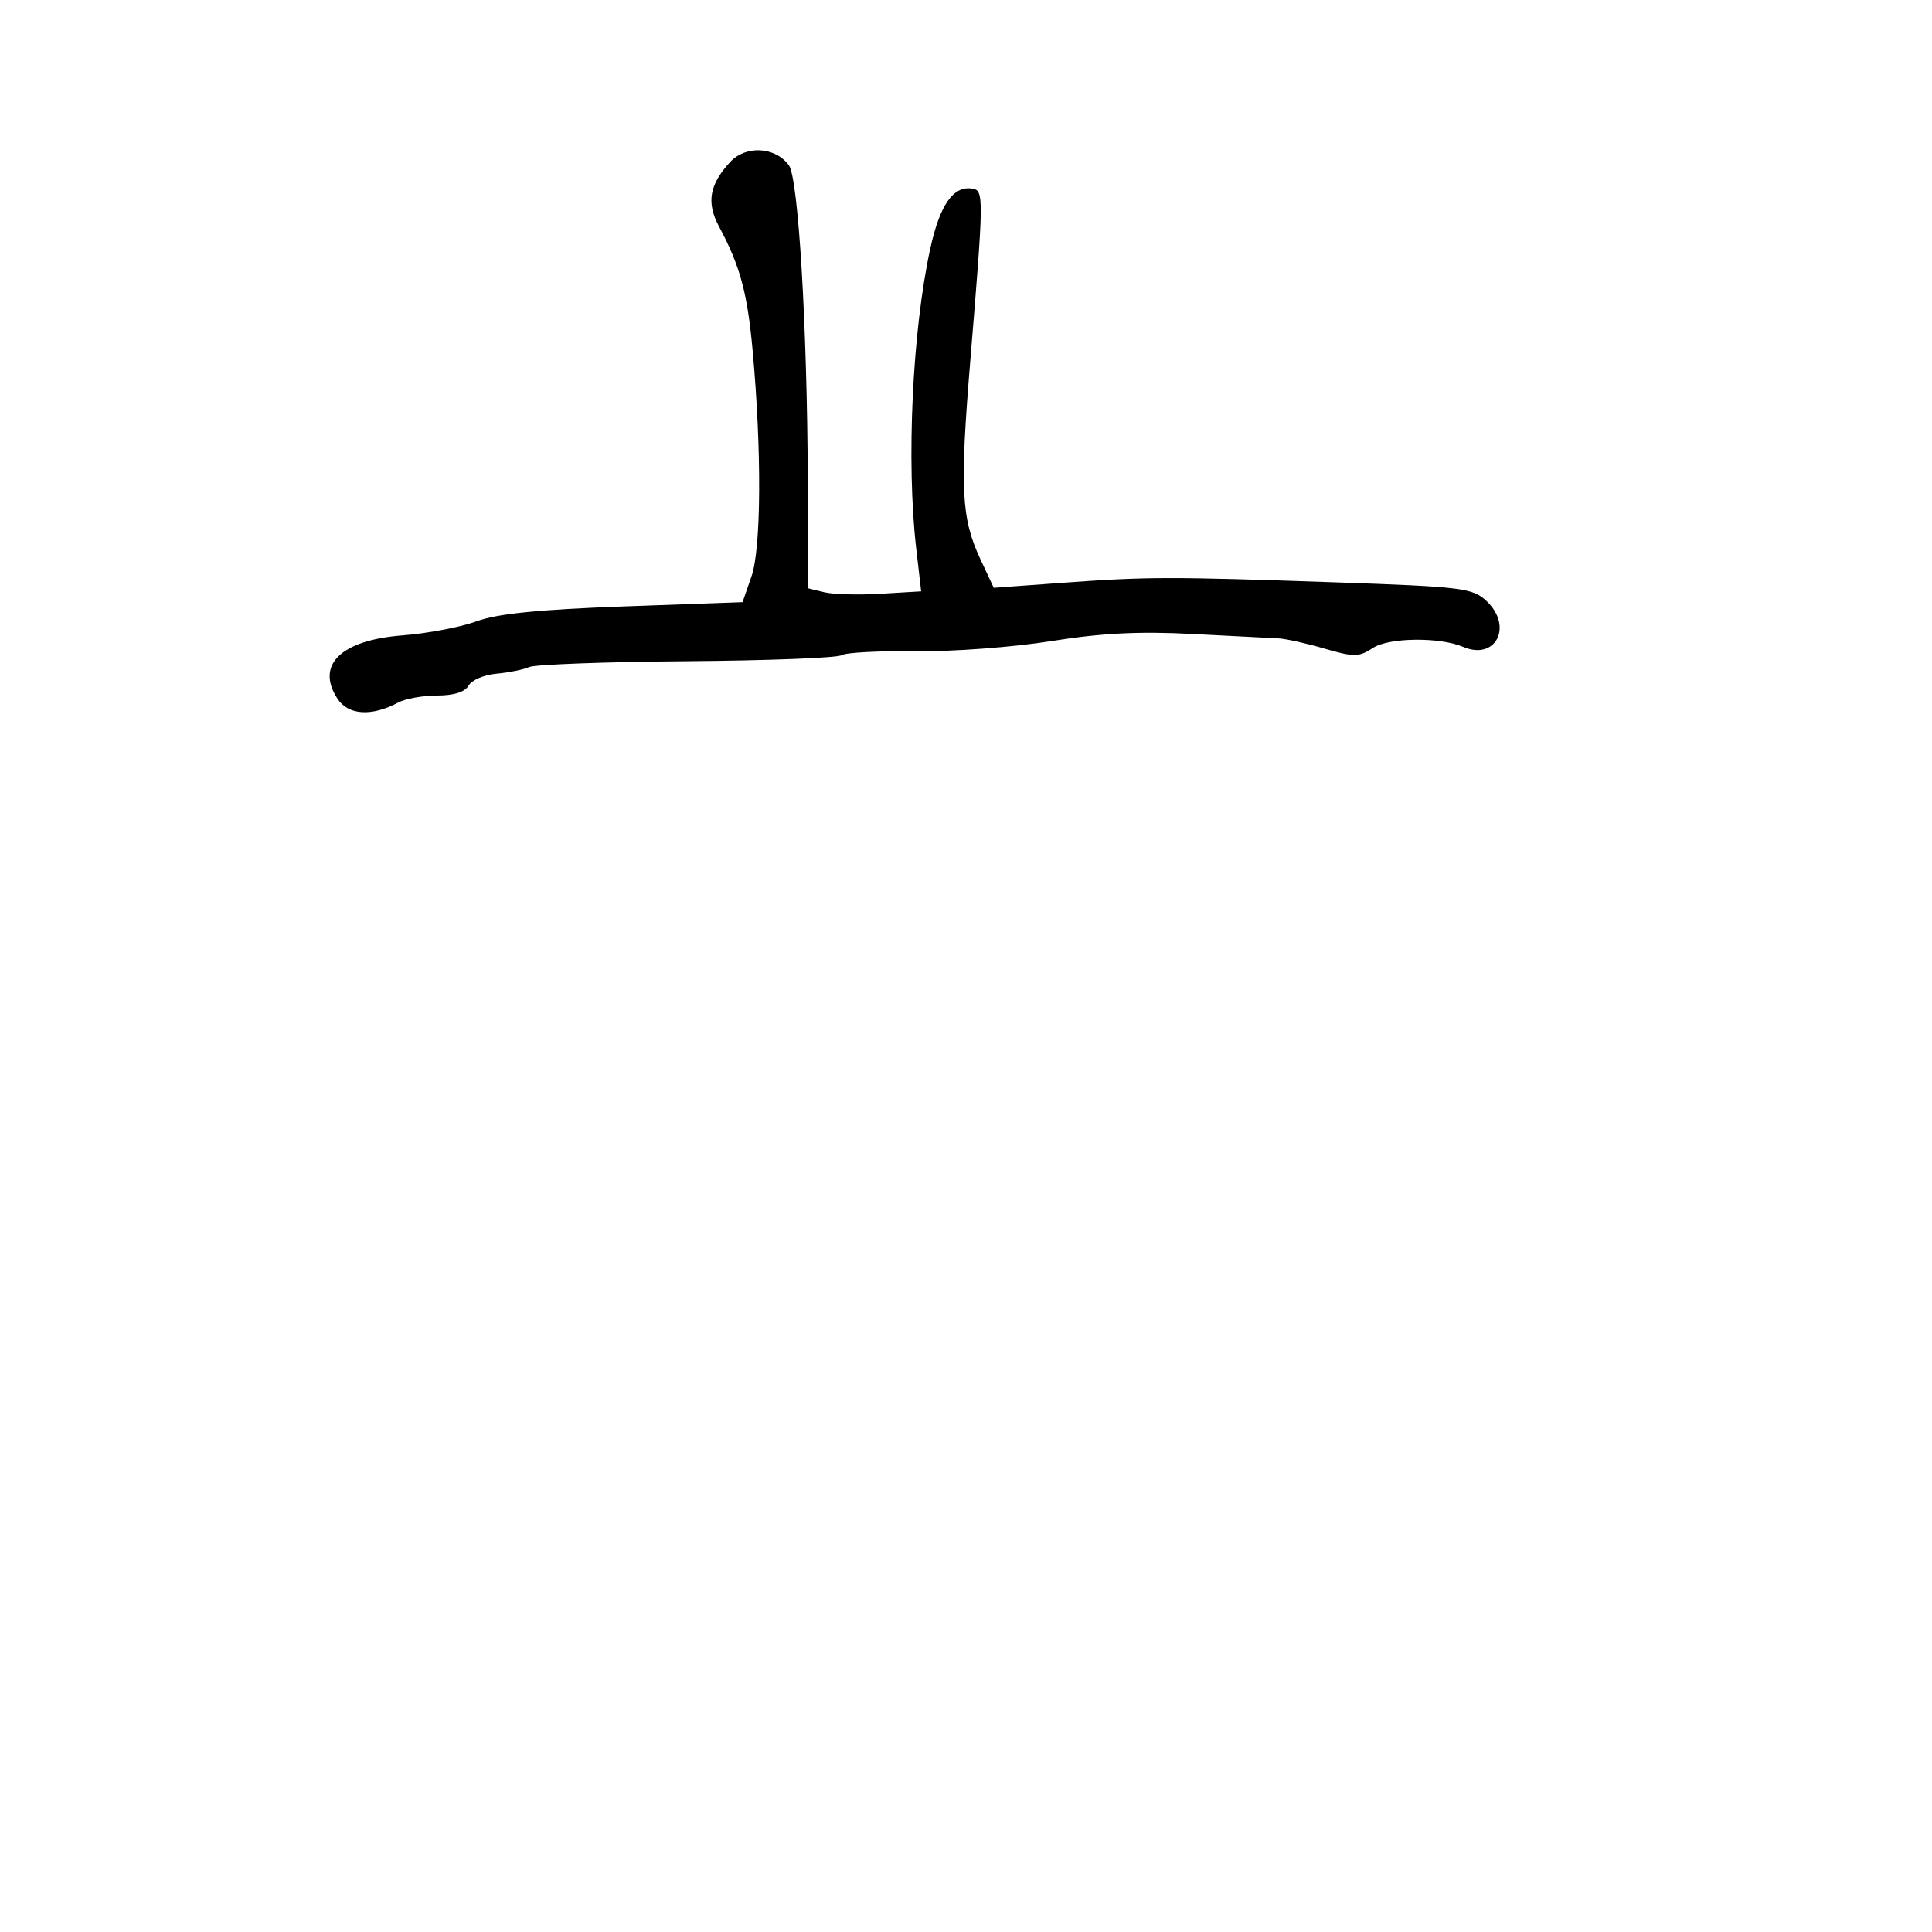 <svg xmlns="http://www.w3.org/2000/svg" width="300" height="300" viewBox="0 0 300 300" version="1.1">
	<path d="M 113.361 25.174 C 110.134 28.696, 109.665 31.466, 111.662 35.200 C 114.935 41.320, 116.054 45.463, 116.875 54.500 C 118.286 70.022, 118.206 85.129, 116.691 89.500 L 115.303 93.500 96.902 94.162 C 83.668 94.639, 77.236 95.288, 74 96.474 C 71.525 97.381, 66.350 98.365, 62.500 98.661 C 52.932 99.396, 48.973 103.257, 52.410 108.502 C 54.090 111.067, 57.720 111.291, 61.842 109.084 C 62.957 108.488, 65.676 108, 67.885 108 C 70.467 108, 72.209 107.448, 72.765 106.455 C 73.241 105.605, 75.176 104.775, 77.065 104.611 C 78.954 104.446, 81.250 103.982, 82.167 103.580 C 83.084 103.178, 94.109 102.769, 106.667 102.671 C 119.225 102.573, 130.023 102.155, 130.662 101.742 C 131.301 101.329, 136.476 101.052, 142.162 101.126 C 147.848 101.201, 157.310 100.494, 163.189 99.556 C 171.021 98.306, 176.900 98.008, 185.189 98.444 C 191.410 98.771, 197.400 99.077, 198.500 99.125 C 199.600 99.172, 202.810 99.883, 205.633 100.705 C 210.259 102.053, 211.006 102.042, 213.204 100.602 C 215.672 98.985, 223.571 98.897, 227.192 100.445 C 232.284 102.624, 235.008 97.220, 230.795 93.295 C 228.661 91.307, 227.029 91.106, 207.500 90.428 C 181.575 89.529, 178.145 89.535, 164.905 90.500 L 154.310 91.271 152.260 86.886 C 149.252 80.451, 149.025 75.948, 150.689 55.739 C 152.770 30.479, 152.780 29.591, 151 29.289 C 148.041 28.788, 145.941 31.781, 144.446 38.630 C 141.665 51.365, 140.714 71.692, 142.269 85.160 L 143.037 91.820 136.769 92.195 C 133.321 92.401, 129.375 92.295, 128 91.961 L 125.500 91.353 125.432 74.427 C 125.337 50.512, 123.964 27.671, 122.502 25.672 C 120.382 22.772, 115.790 22.522, 113.361 25.174" stroke="none" fill="black" fill-rule="evenodd"/>
</svg>